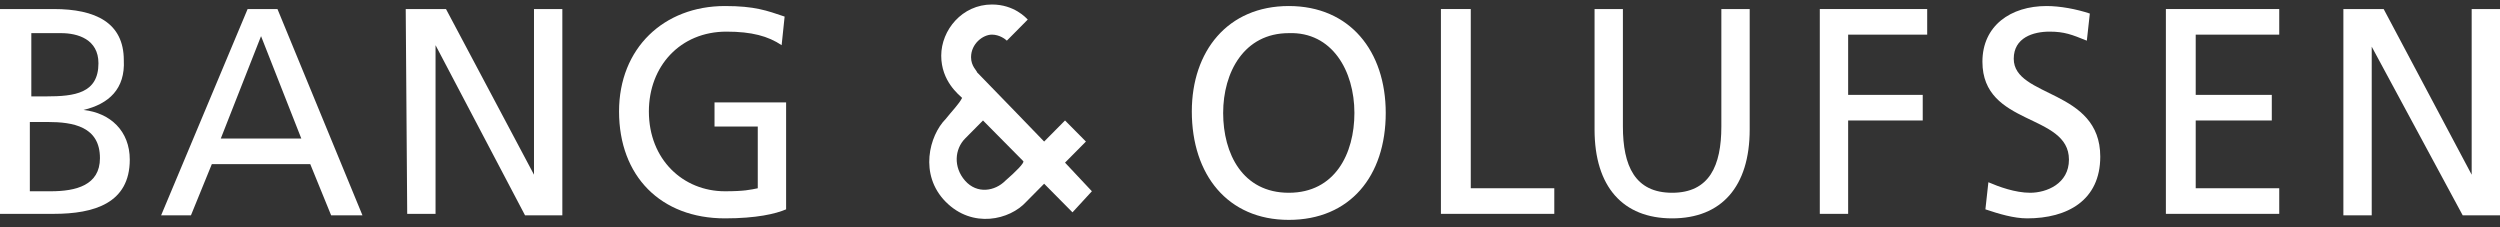 <svg width="187" height="17" viewBox="0 0 187 17" fill="none"
  xmlns="http://www.w3.org/2000/svg">
  <rect x="0" y="0" width="187" height="17" fill="#333333" stroke="none"/>
  <path d="M2.232 7.21H3.459C5.579 7.21 7.364 6.985 7.364 4.732C7.364 2.929 5.802 2.479 4.575 2.479H2.343V7.21H2.232ZM2.232 14.307H3.794C5.69 14.307 7.476 13.856 7.476 11.828C7.476 9.463 5.467 9.125 3.57 9.125H2.232V14.307ZM0 0.676H4.017C7.141 0.676 9.261 1.69 9.261 4.506C9.372 6.647 8.145 7.773 6.248 8.224C8.257 8.449 9.707 9.801 9.707 11.941C9.707 15.208 7.029 15.996 4.017 15.996H0V0.676Z" fill="white"/>
  <path d="M19.526 2.704L16.514 10.364H22.539L19.526 2.704ZM18.522 0.676H20.754L27.113 16.109H24.77L23.208 12.279H15.844L14.282 16.109H12.051L18.522 0.676Z" fill="white"/>
  <path d="M30.348 0.676H33.36L39.943 13.068V0.676H42.063V16.109H39.274L32.579 3.38V15.996H30.459L30.348 0.676Z" fill="white"/>
  <path d="M58.466 3.38C57.462 2.704 56.235 2.366 54.338 2.366C50.879 2.366 48.536 4.957 48.536 8.336C48.536 11.941 51.102 14.307 54.227 14.307C55.677 14.307 56.123 14.194 56.681 14.082V9.463H53.446V7.661H58.801V15.659C58.02 15.996 56.57 16.334 54.227 16.334C49.429 16.334 46.305 13.18 46.305 8.336C46.305 3.605 49.652 0.451 54.227 0.451C56.458 0.451 57.351 0.789 58.69 1.24L58.466 3.38Z" fill="white"/>
  <path d="M96.401 14.419C99.86 14.419 101.31 11.491 101.31 8.449C101.31 5.295 99.636 2.366 96.401 2.479C93.054 2.479 91.492 5.408 91.492 8.449C91.492 11.491 92.942 14.419 96.401 14.419ZM96.401 0.451C100.975 0.451 103.653 3.831 103.653 8.449C103.653 13.18 100.975 16.447 96.401 16.447C91.826 16.447 89.148 13.068 89.148 8.336C89.148 3.831 91.826 0.451 96.401 0.451Z" fill="white"/>
  <path d="M107.893 0.676H110.013V14.081H116.261V15.996H107.781V0.676H107.893Z" fill="white"/>
  <path d="M130.877 9.688C130.877 13.969 128.757 16.334 125.075 16.334C121.393 16.334 119.273 13.969 119.273 9.688V0.676H121.393V9.463C121.393 12.392 122.286 14.419 125.075 14.419C127.865 14.419 128.757 12.392 128.757 9.463V0.676H130.877V9.688Z" fill="white"/>
  <path d="M136.121 0.676H144.154V2.591H138.241V7.097H143.82V9.012H138.241V15.996H136.121V0.676Z" fill="white"/>
  <path d="M156.095 3.042C154.98 2.591 154.422 2.366 153.306 2.366C152.079 2.366 150.628 2.817 150.628 4.394C150.628 7.323 157.1 6.647 157.1 11.716C157.1 14.983 154.645 16.334 151.632 16.334C150.628 16.334 149.512 15.996 148.508 15.659L148.731 13.631C149.512 13.969 150.74 14.419 151.856 14.419C153.083 14.419 154.757 13.744 154.757 11.941C154.757 8.449 148.285 9.463 148.285 4.619C148.285 1.916 150.405 0.451 153.083 0.451C154.087 0.451 155.314 0.676 156.319 1.014L156.095 3.042Z" fill="white"/>
  <path d="M162.008 0.676H170.487V2.591H164.239V7.097H169.93V9.012H164.239V14.081H170.487V15.996H162.008V0.676Z" fill="white"/>
  <path d="M175.397 0.676H178.298L184.881 13.068V0.676H187.001V16.109H184.211L177.405 3.492V16.109H175.285V0.676H175.397Z" fill="white"/>
  <path d="M79.664 12.165L81.227 10.588L79.664 9.011L78.102 10.588C78.102 10.588 73.862 6.195 73.082 5.407C73.082 5.294 72.635 4.956 72.635 4.28C72.635 3.266 73.528 2.59 74.197 2.59C74.755 2.59 75.201 2.928 75.313 3.041C75.536 2.816 76.763 1.577 76.875 1.464C76.763 1.351 75.871 0.337 74.197 0.337C71.966 0.337 70.404 2.252 70.404 4.167C70.404 6.082 71.743 7.096 71.966 7.322C71.743 7.772 71.185 8.335 70.738 8.899C69.511 10.138 68.73 13.067 70.738 15.094C72.747 17.122 75.536 16.446 76.763 15.094C77.433 14.418 77.768 14.08 78.102 13.742L80.222 15.883L81.673 14.306L79.664 12.165ZM75.201 13.517C74.42 14.306 73.082 14.531 72.189 13.517C71.296 12.503 71.408 11.152 72.189 10.363L73.528 9.011L76.54 12.053C76.652 12.165 75.982 12.841 75.201 13.517Z" fill="white"/>
</svg>
